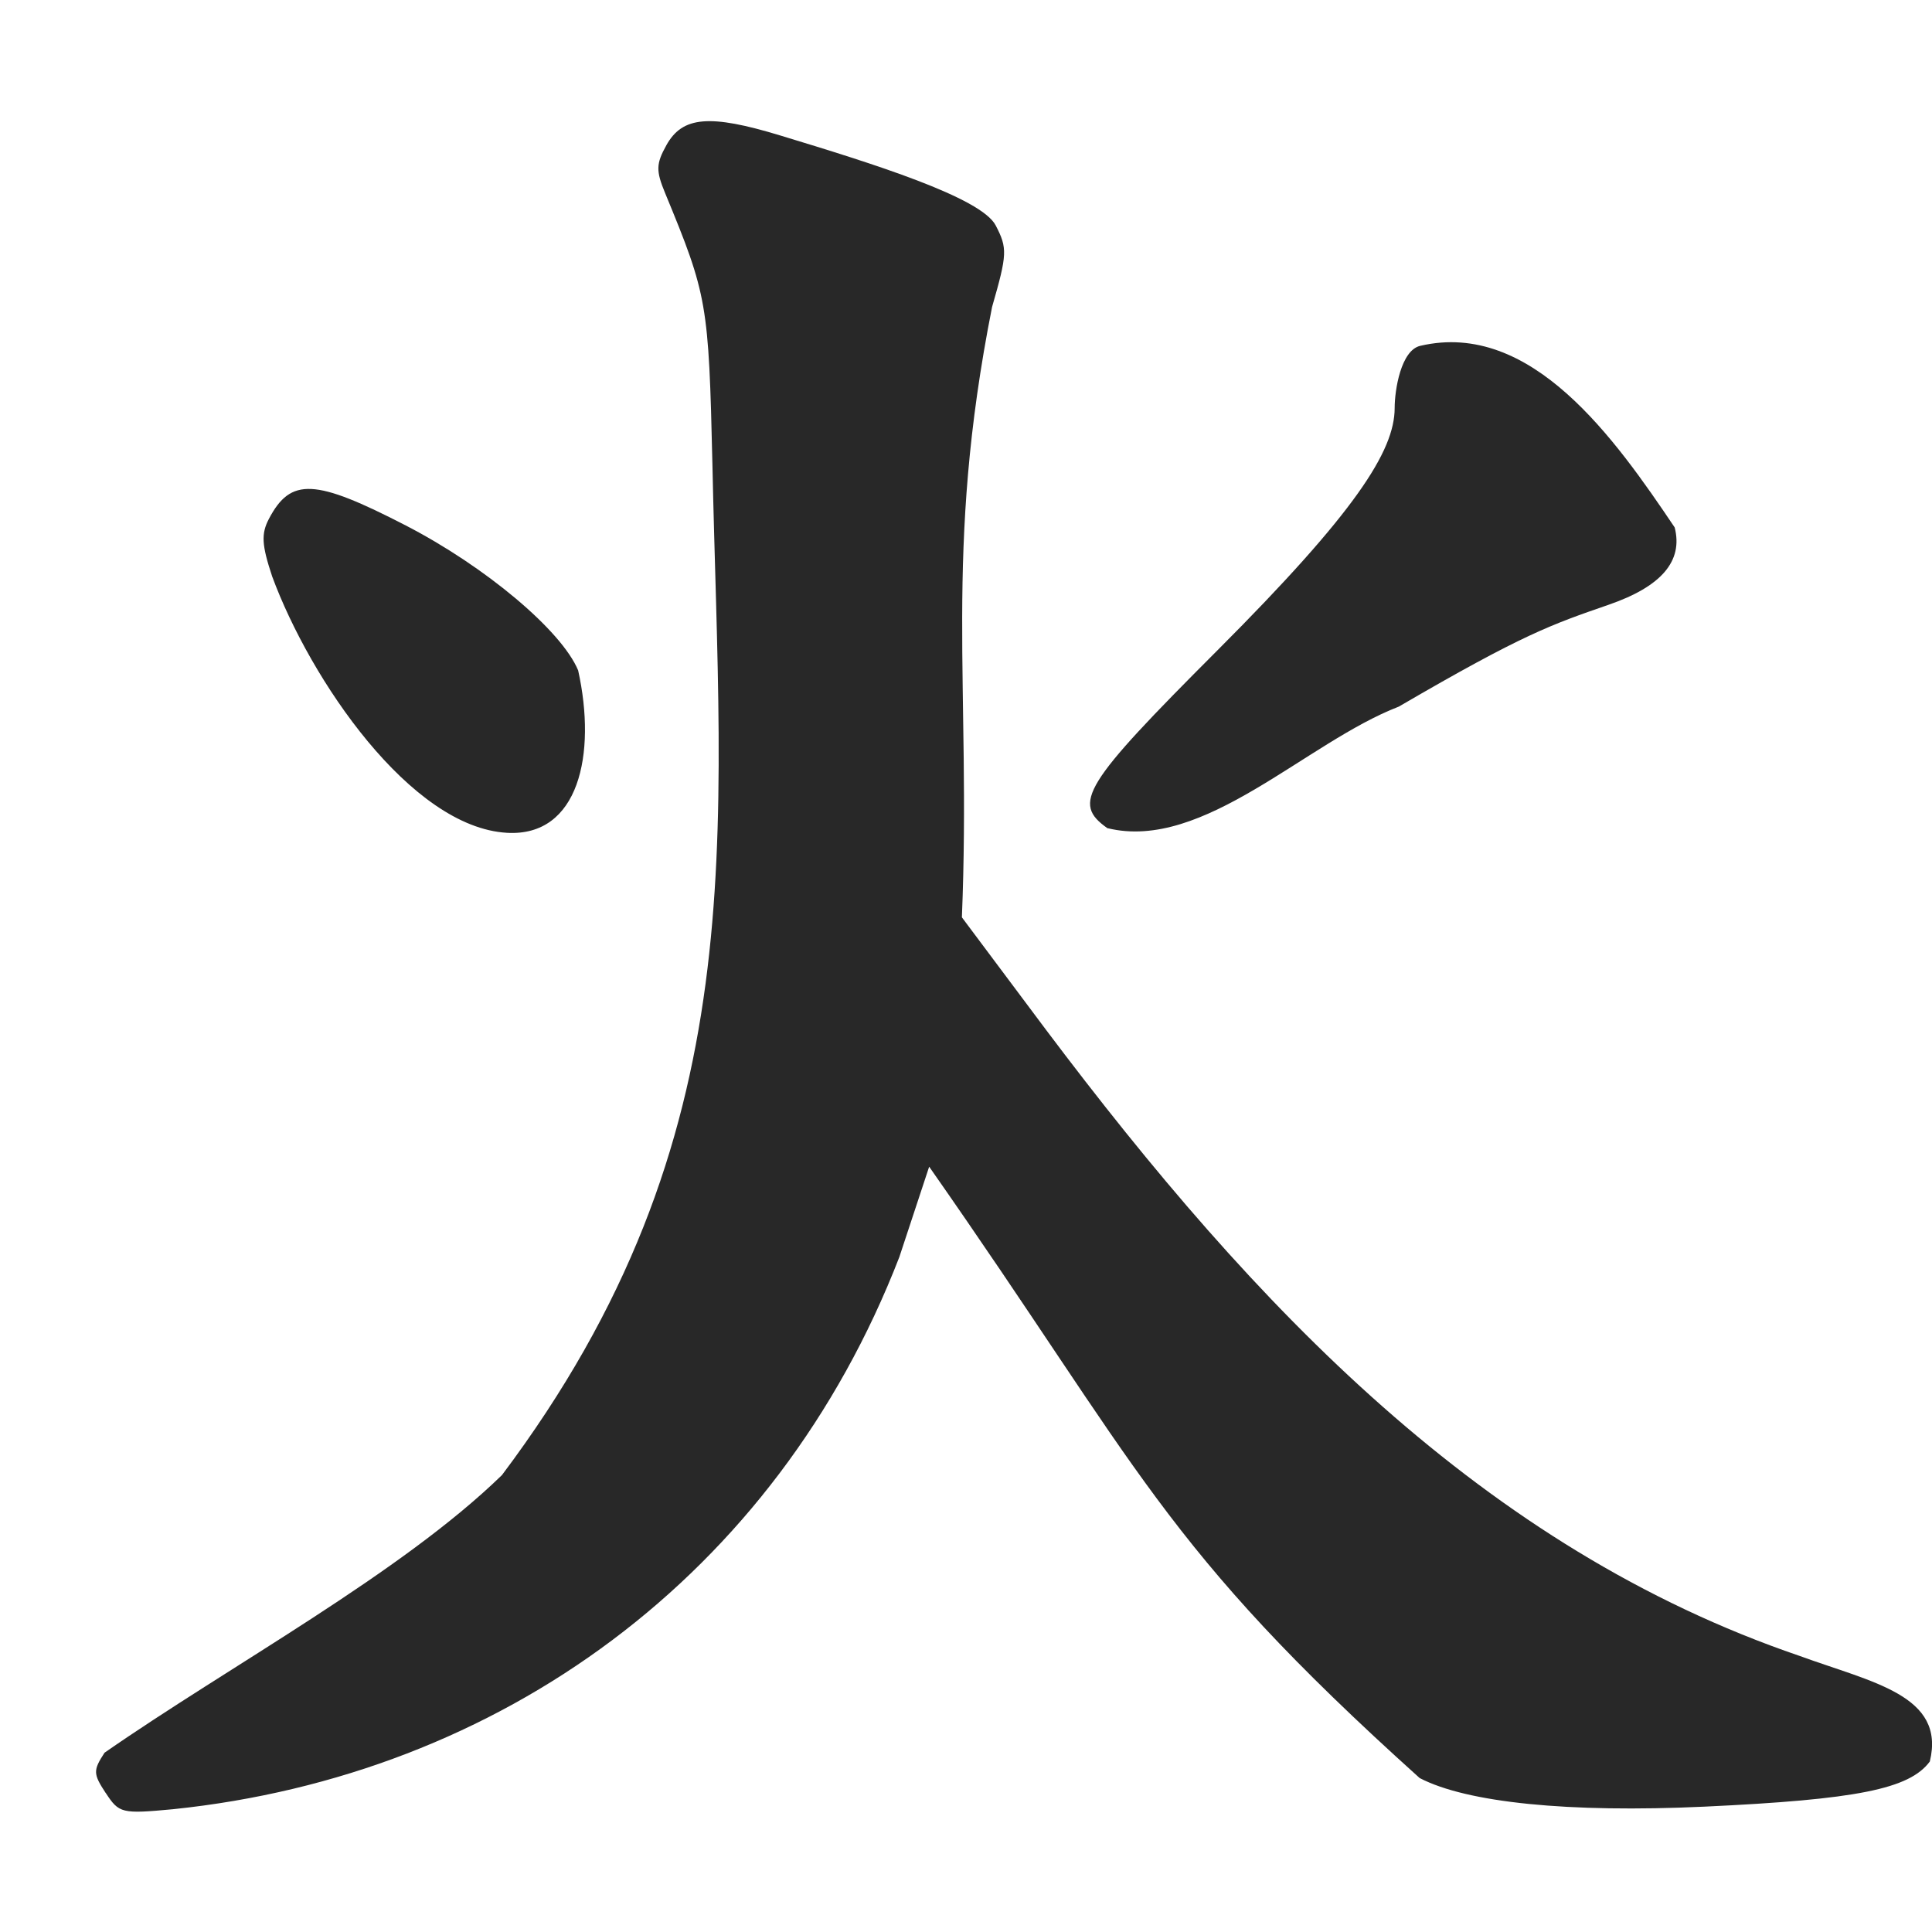 <svg width="16" height="16" version="1.1" xmlns="http://www.w3.org/2000/svg">
  <defs>
    <style id="current-color-scheme" type="text/css">.ColorScheme-Text { color:#282828; } .ColorScheme-Highlight { color:#458588; }</style>
  </defs>
  <path class="ColorScheme-Text" fill="currentColor" d="m0.876 14.85c-0.105-0.16-0.106-0.188-0.01-0.335 1.041-0.723 2.454-1.485 3.291-2.299 2.107-2.804 1.808-5.255 1.743-8.369-0.031-1.337-0.042-1.401-0.391-2.246-0.078-0.188-0.076-0.244 0.01-0.399 0.133-0.239 0.358-0.258 0.943-0.08 0.765 0.232 1.664 0.513 1.784 0.745 0.098 0.189 0.096 0.237-0.03 0.675-0.405 2.044-0.172 3.124-0.25 5.055l0.697 0.932c1.733 2.304 3.625 4.292 6.239 5.184 0.605 0.221 1.213 0.326 1.08 0.875-0.169 0.228-0.604 0.315-1.869 0.374-1.122 0.052-1.964-0.033-2.356-0.237-2.146-1.931-2.303-2.551-4.062-5.063l-0.247 0.748c-1.024 2.644-3.312 4.293-6.014 4.573-0.427 0.04-0.448 0.034-0.558-0.134zm8.297-7.99c-0.298-0.209-0.205-0.359 0.911-1.476 1.139-1.14 1.466-1.649 1.466-2.005 0-0.15 0.052-0.478 0.212-0.515 0.921-0.215 1.613 0.77 2.107 1.504 0.071 0.278-0.109 0.489-0.546 0.64-0.473 0.164-0.703 0.24-1.739 0.844-0.768 0.296-1.617 1.2-2.41 1.007zm-6.919-2.086c-0.087-0.262-0.092-0.353-0.027-0.477 0.181-0.344 0.38-0.334 1.134 0.055 0.66 0.341 1.29 0.87 1.427 1.2 0.154 0.696 0.005 1.379-0.589 1.345-0.798-0.045-1.629-1.267-1.945-2.123z"/>
</svg>
